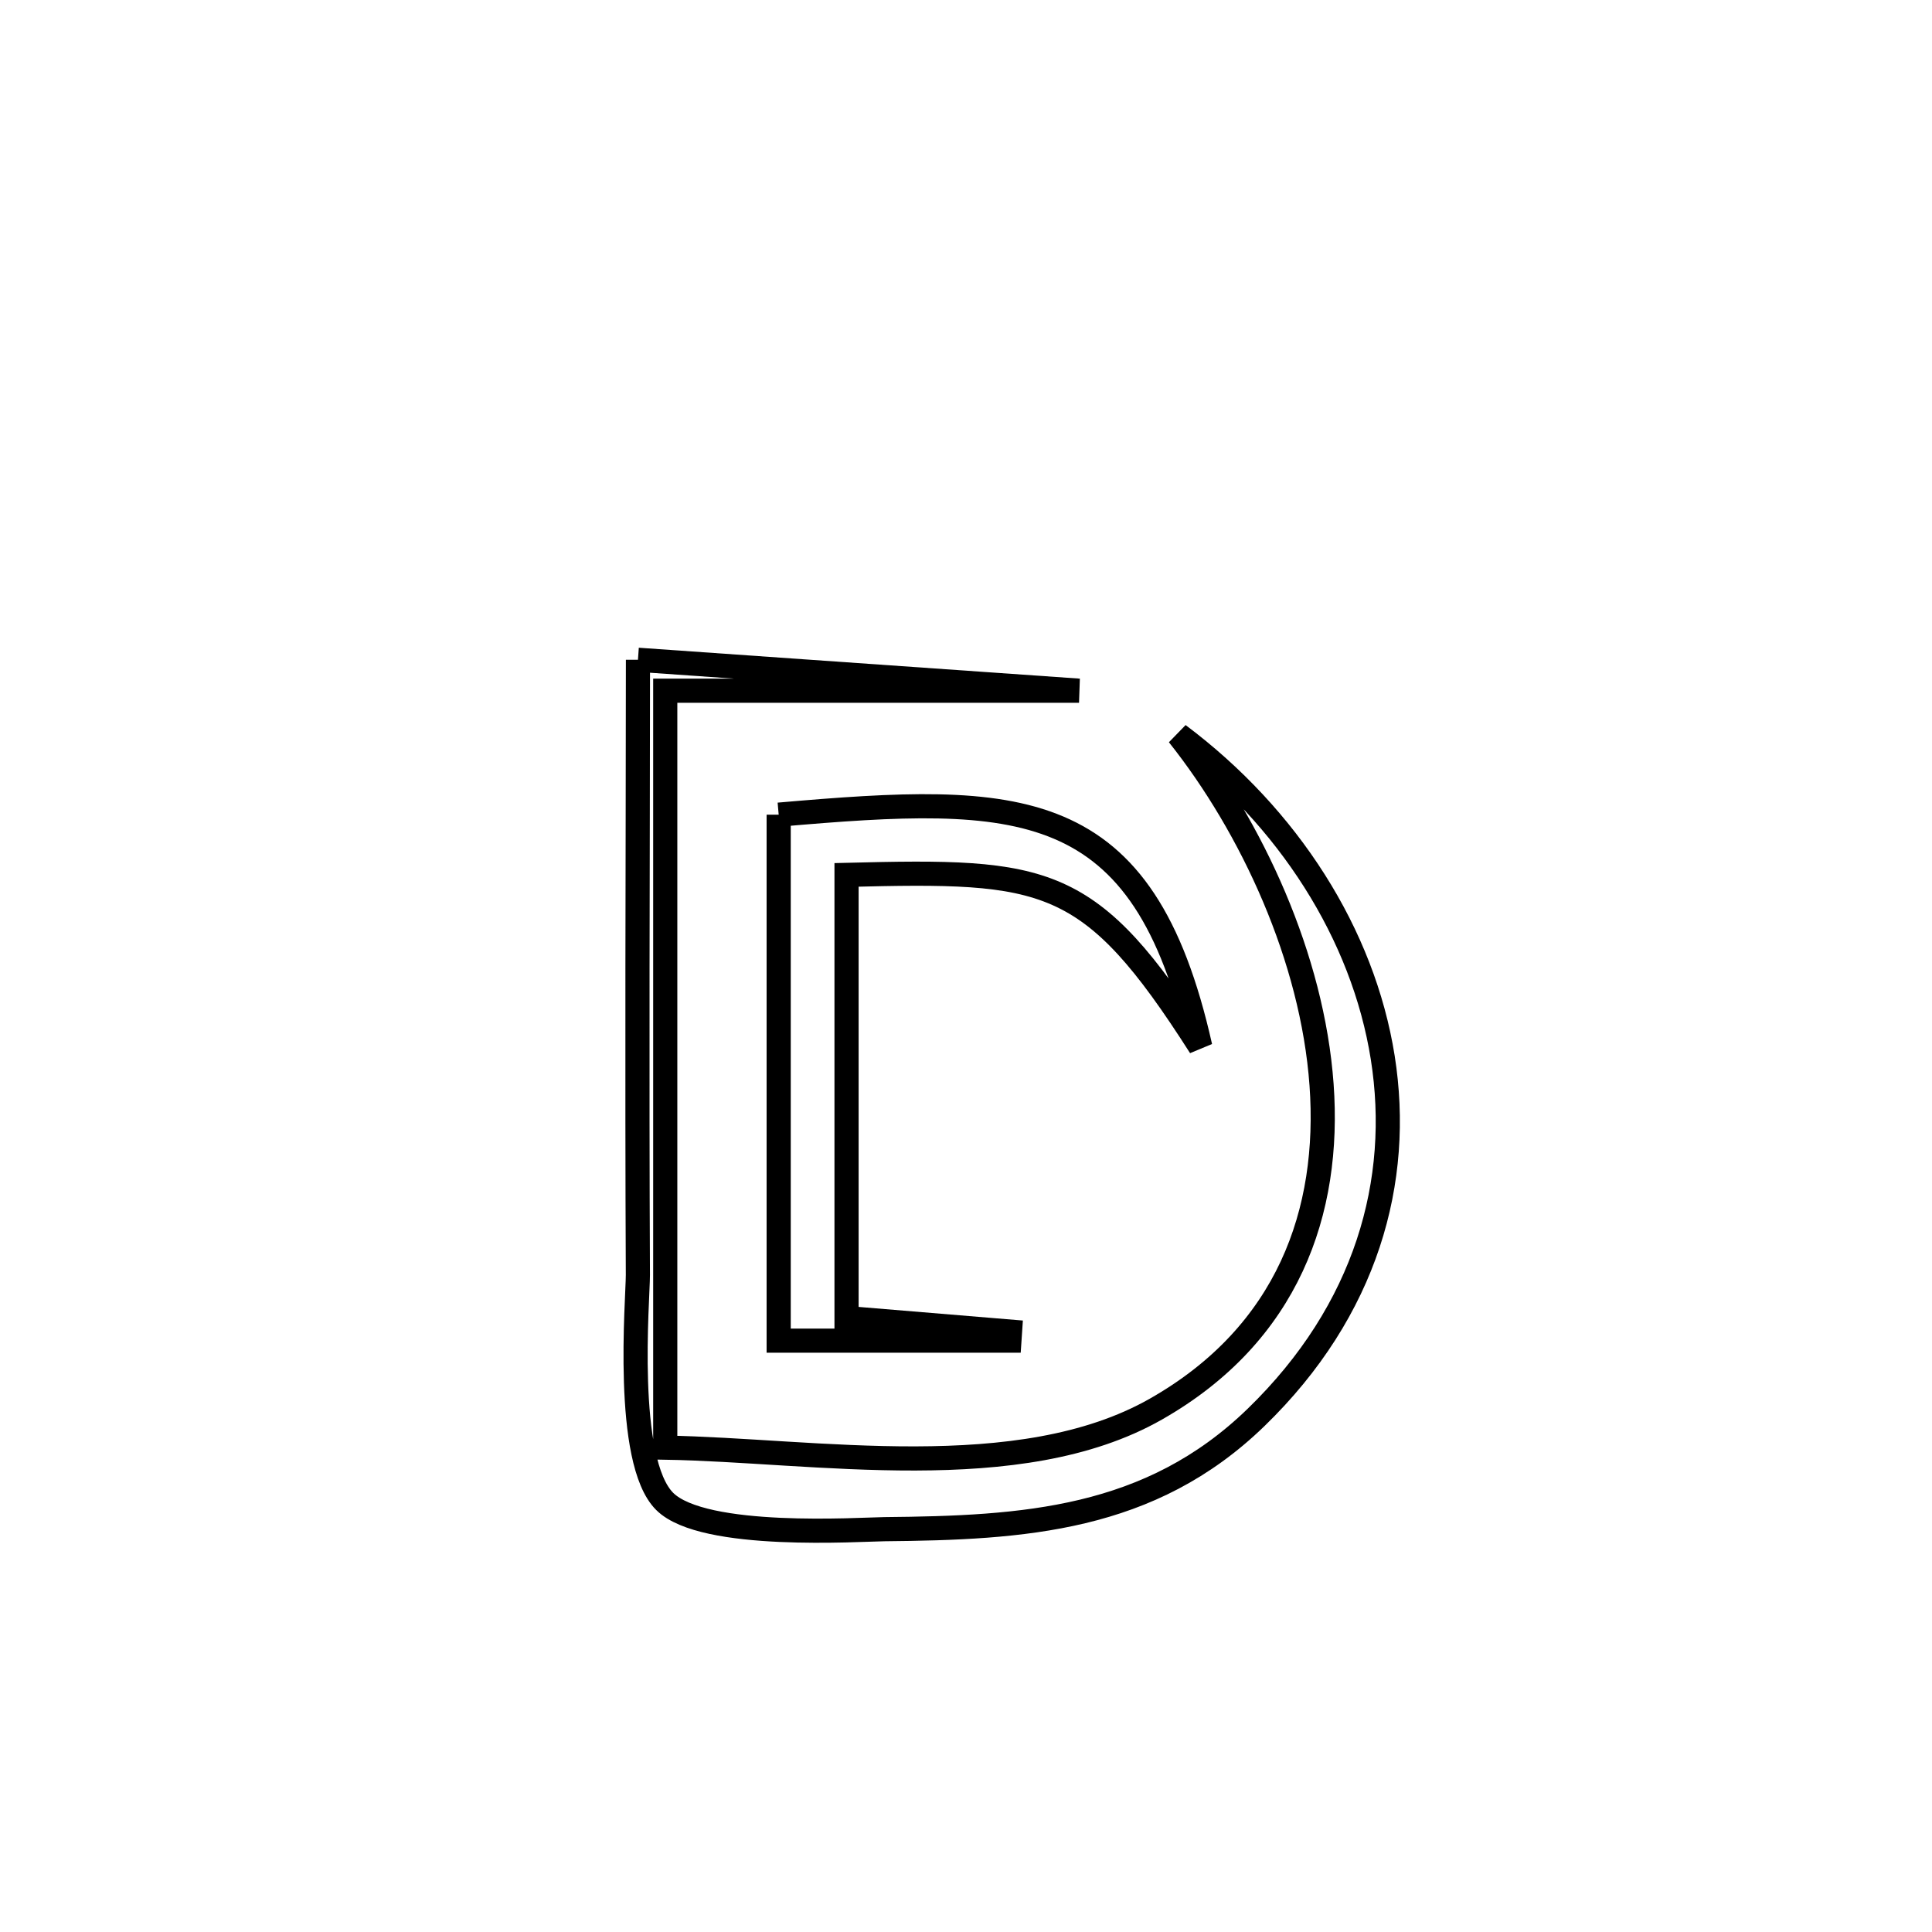 <svg xmlns="http://www.w3.org/2000/svg" viewBox="0.0 0.0 24.0 24.0" height="200px" width="200px"><path fill="none" stroke="black" stroke-width=".3" stroke-opacity="1.0"  filling="0" d="M7.925 8.196 L7.925 8.196 C9.751 8.324 11.577 8.452 13.404 8.58 L13.404 8.58 C11.69 8.58 9.977 8.58 8.264 8.58 L8.264 8.58 C8.264 10.147 8.264 11.714 8.264 13.281 C8.264 14.849 8.264 16.416 8.264 17.983 L8.264 17.983 C10.118 18.014 12.661 18.47 14.358 17.505 C16.003 16.57 16.53 15.049 16.417 13.476 C16.304 11.902 15.551 10.275 14.638 9.127 L14.638 9.127 C16.007 10.153 16.934 11.607 17.177 13.138 C17.419 14.668 16.977 16.275 15.604 17.607 C14.285 18.887 12.717 18.98 10.987 18.996 C10.684 18.999 8.741 19.131 8.258 18.652 C7.749 18.148 7.925 16.128 7.924 15.838 C7.918 14.564 7.918 13.29 7.919 12.017 C7.921 10.743 7.924 9.47 7.925 8.196 L7.925 8.196"></path>
<path fill="none" stroke="black" stroke-width=".3" stroke-opacity="1.0"  filling="0" d="M9.673 10.12 L9.673 10.12 C12.675 9.859 14.204 9.852 14.91 13.002 L14.91 13.002 C13.54 10.854 13.01 10.805 10.516 10.868 L10.516 10.868 C10.516 12.703 10.516 14.538 10.516 16.373 L10.516 16.373 C10.571 16.378 12.48 16.535 12.549 16.541 L12.549 16.541 C12.547 16.578 12.544 16.616 12.541 16.654 L12.541 16.654 C11.585 16.654 10.629 16.654 9.673 16.654 L9.673 16.654 C9.673 14.476 9.673 12.298 9.673 10.12 L9.673 10.12"></path></svg>